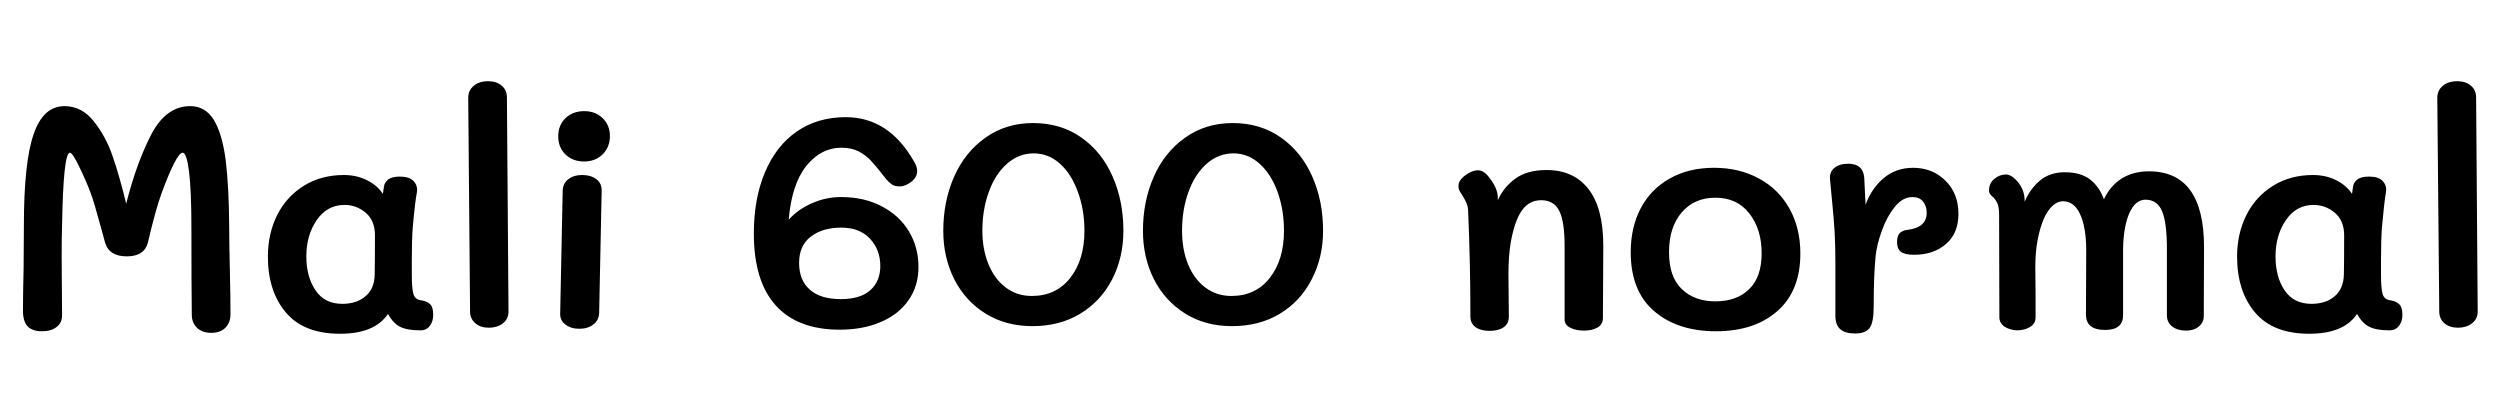 <svg xmlns="http://www.w3.org/2000/svg" xmlns:xlink="http://www.w3.org/1999/xlink" width="190.56" height="31.2"><path fill="black" d="M17.47 17.28Q17.47 18.46 17.52 20.57L17.52 20.57Q17.57 22.73 17.57 23.93L17.57 23.93Q17.57 24.60 17.18 24.98Q16.80 25.37 16.10 25.37L16.10 25.37Q15.41 25.37 15.01 24.98Q14.62 24.60 14.62 24L14.62 24Q14.59 21.72 14.59 17.38L14.59 17.38Q14.59 14.52 14.41 13.08Q14.23 11.64 13.92 11.64L13.92 11.64Q13.46 11.64 12.31 14.74L12.31 14.74Q11.86 15.98 11.28 18.46L11.28 18.46Q11.02 19.54 9.67 19.54L9.67 19.54Q8.98 19.54 8.58 19.28Q8.18 19.03 8.02 18.53L8.02 18.53L7.75 17.54Q7.18 15.43 6.91 14.71L6.91 14.71Q6.53 13.70 6.02 12.67Q5.52 11.64 5.33 11.64L5.33 11.64Q4.82 11.64 4.73 17.26L4.73 17.26Q4.70 18.07 4.70 19.51L4.70 19.51L4.73 24.05Q4.73 24.60 4.32 24.92Q3.91 25.25 3.19 25.25L3.19 25.25Q2.47 25.25 2.11 24.88Q1.75 24.50 1.75 23.66L1.75 23.66Q1.75 22.51 1.80 20.40L1.80 20.40L1.82 17.21Q1.82 12.38 2.56 10.24Q3.29 8.09 4.92 8.09L4.92 8.09Q6.24 8.09 7.16 9.26Q8.09 10.44 8.59 11.92Q9.10 13.39 9.62 15.53L9.62 15.53Q10.39 12.46 11.52 10.27Q12.65 8.09 14.50 8.09L14.50 8.09Q15.65 8.09 16.30 9.14Q16.94 10.20 17.20 12.19Q17.45 14.18 17.47 17.28L17.47 17.28ZM32.16 22.90Q32.57 22.97 32.80 23.20Q33.02 23.42 33.02 24L33.02 24Q33.02 24.50 32.76 24.84Q32.50 25.18 32.06 25.18L32.06 25.18Q31.03 25.18 30.50 24.91Q29.98 24.65 29.57 23.93L29.57 23.93Q28.56 25.44 25.92 25.44L25.92 25.44Q23.16 25.44 21.79 23.82Q20.42 22.20 20.42 19.56L20.42 19.56Q20.42 17.81 21.13 16.39Q21.84 14.98 23.16 14.16Q24.48 13.34 26.21 13.34L26.21 13.34Q27.19 13.34 27.98 13.74Q28.78 14.14 29.18 14.78L29.18 14.78L29.26 14.28Q29.28 13.94 29.57 13.70Q29.86 13.46 30.48 13.46L30.48 13.46Q31.20 13.46 31.52 13.80Q31.85 14.14 31.78 14.64L31.78 14.64Q31.63 15.41 31.46 17.35L31.46 17.35Q31.39 18.31 31.39 19.82L31.39 19.82L31.39 20.95Q31.39 21.96 31.51 22.40Q31.63 22.85 32.16 22.90L32.16 22.90ZM28.56 20.93Q28.58 19.90 28.58 17.93L28.58 17.93Q28.58 16.82 27.88 16.22Q27.17 15.62 26.26 15.62L26.26 15.62Q24.94 15.62 24.14 16.78Q23.35 17.93 23.35 19.54L23.35 19.54Q23.35 21.10 24.05 22.13Q24.74 23.16 26.09 23.16L26.09 23.16Q27.19 23.16 27.86 22.58Q28.54 22.01 28.56 20.93L28.56 20.93ZM37.27 24.98Q36.62 24.98 36.23 24.64Q35.83 24.29 35.83 23.74L35.83 23.74L35.69 7.46Q35.69 6.89 36.11 6.54Q36.53 6.19 37.20 6.19L37.20 6.19Q37.85 6.19 38.24 6.53Q38.64 6.86 38.64 7.44L38.64 7.44L38.76 23.74Q38.76 24.31 38.33 24.65Q37.90 24.98 37.27 24.98L37.27 24.98ZM44.52 12.31Q43.66 12.31 43.10 11.77Q42.55 11.23 42.55 10.39L42.55 10.39Q42.55 9.55 43.10 9.01Q43.66 8.47 44.54 8.47L44.54 8.47Q45.38 8.47 45.94 9.01Q46.49 9.55 46.49 10.37L46.49 10.37Q46.49 11.21 45.94 11.76Q45.38 12.31 44.52 12.31L44.52 12.31ZM44.16 25.06Q43.51 25.06 43.09 24.73Q42.67 24.41 42.70 23.86L42.70 23.86L42.89 14.54Q42.91 13.97 43.32 13.66Q43.73 13.34 44.38 13.34L44.38 13.34Q45.05 13.34 45.47 13.67Q45.89 13.99 45.86 14.59L45.86 14.59L45.67 23.86Q45.65 24.41 45.23 24.73Q44.81 25.06 44.16 25.06L44.16 25.06ZM64.10 15.02Q65.88 15.02 67.22 15.73Q68.57 16.44 69.29 17.65Q70.01 18.86 70.01 20.35L70.01 20.35Q70.01 21.79 69.26 22.87Q68.52 23.95 67.15 24.54Q65.78 25.13 64.01 25.13L64.01 25.13Q60.79 25.13 59.12 23.27Q57.46 21.41 57.46 17.81L57.46 17.81Q57.46 15.14 58.31 13.13Q59.16 11.11 60.74 10.02Q62.33 8.93 64.46 8.93L64.46 8.93Q67.75 8.93 69.67 12.31L69.67 12.31Q69.91 12.70 69.91 13.03L69.91 13.03Q69.91 13.51 69.46 13.86Q69 14.21 68.57 14.21L68.57 14.21Q68.18 14.21 67.96 14.04Q67.73 13.87 67.55 13.66Q67.37 13.44 67.30 13.34L67.30 13.34Q66.72 12.60 66.36 12.22Q66 11.83 65.45 11.54Q64.90 11.26 64.15 11.26L64.15 11.26Q62.57 11.26 61.45 12.66Q60.34 14.06 60.12 16.75L60.12 16.75Q60.79 15.98 61.87 15.50Q62.95 15.02 64.10 15.02L64.10 15.02ZM64.10 22.80Q65.57 22.80 66.34 22.12Q67.10 21.43 67.10 20.28L67.10 20.28Q67.10 19.03 66.31 18.19Q65.52 17.35 64.13 17.35L64.13 17.35Q62.69 17.35 61.80 18.04Q60.91 18.72 60.91 20.04L60.91 20.04Q60.91 21.36 61.73 22.08Q62.54 22.80 64.10 22.80L64.10 22.80ZM78.70 24.86Q76.66 24.86 75.12 23.90Q73.58 22.94 72.74 21.29Q71.90 19.63 71.90 17.59L71.90 17.59Q71.90 15.34 72.73 13.46Q73.56 11.59 75.12 10.49Q76.68 9.38 78.74 9.38L78.74 9.38Q80.86 9.38 82.42 10.48Q83.98 11.57 84.80 13.44Q85.63 15.31 85.63 17.59L85.63 17.59Q85.63 19.63 84.77 21.30Q83.90 22.97 82.33 23.92Q80.76 24.86 78.70 24.86L78.70 24.86ZM78.65 22.56Q80.50 22.56 81.58 21.18Q82.66 19.80 82.66 17.59L82.66 17.59Q82.66 15.98 82.16 14.63Q81.67 13.27 80.80 12.48Q79.92 11.69 78.79 11.69L78.79 11.69Q77.66 11.69 76.76 12.48Q75.86 13.27 75.37 14.63Q74.88 15.98 74.88 17.59L74.88 17.59Q74.88 19.01 75.35 20.15Q75.82 21.29 76.67 21.92Q77.52 22.56 78.65 22.56L78.65 22.56ZM93.91 24.86Q91.87 24.86 90.34 23.90Q88.80 22.94 87.96 21.29Q87.12 19.63 87.12 17.59L87.12 17.59Q87.12 15.34 87.95 13.46Q88.78 11.59 90.34 10.49Q91.90 9.38 93.96 9.38L93.96 9.38Q96.07 9.38 97.63 10.48Q99.19 11.57 100.02 13.44Q100.85 15.31 100.85 17.59L100.85 17.59Q100.85 19.63 99.98 21.30Q99.12 22.97 97.55 23.92Q95.98 24.86 93.91 24.86L93.91 24.86ZM93.86 22.56Q95.71 22.56 96.79 21.18Q97.87 19.80 97.87 17.59L97.87 17.59Q97.87 15.98 97.38 14.63Q96.89 13.27 96.01 12.48Q95.14 11.69 94.01 11.69L94.01 11.69Q92.88 11.69 91.98 12.48Q91.08 13.27 90.59 14.63Q90.10 15.98 90.10 17.59L90.10 17.59Q90.10 19.01 90.56 20.15Q91.03 21.29 91.88 21.92Q92.74 22.56 93.86 22.56L93.86 22.56ZM117.89 12.96Q119.95 12.96 121.08 14.41Q122.21 15.86 122.21 18.74L122.21 18.74L122.18 24.24Q122.18 24.72 121.78 24.96Q121.37 25.20 120.74 25.20L120.74 25.20Q120.12 25.20 119.69 24.98Q119.26 24.77 119.26 24.34L119.26 24.34L119.26 18.72Q119.26 16.87 118.85 16.07Q118.44 15.26 117.48 15.26L117.48 15.26Q116.57 15.26 116.02 16.02Q115.46 16.78 115.15 18.50L115.15 18.50Q114.98 19.56 114.98 20.90L114.98 20.90L115.01 24.14Q115.01 24.67 114.61 24.95Q114.22 25.22 113.54 25.22L113.54 25.22Q112.87 25.22 112.48 24.94Q112.08 24.65 112.08 24.14L112.08 24.14Q112.08 20.11 111.91 16.18L111.91 16.18Q111.91 15.79 111.79 15.50Q111.67 15.22 111.52 14.98Q111.36 14.74 111.31 14.64L111.31 14.64Q111.17 14.45 111.17 14.18L111.17 14.18Q111.17 13.75 111.68 13.37Q112.20 12.98 112.66 12.98L112.66 12.98Q112.90 12.98 113.11 13.13Q113.33 13.27 113.59 13.63L113.59 13.63Q114.17 14.40 114.17 15.07L114.17 15.07L114.17 15.26Q114.60 14.28 115.50 13.62Q116.40 12.96 117.89 12.96L117.89 12.96ZM130.80 25.25Q127.87 25.25 126.08 23.71Q124.30 22.18 124.30 19.22L124.30 19.22Q124.30 17.33 125.06 15.88Q125.83 14.42 127.27 13.61Q128.71 12.79 130.66 12.79L130.66 12.79Q132.58 12.79 134.08 13.61Q135.58 14.42 136.40 15.90Q137.23 17.38 137.23 19.32L137.23 19.32Q137.23 22.18 135.48 23.71Q133.73 25.25 130.80 25.25L130.80 25.25ZM130.75 22.97Q132.38 22.97 133.33 22.04Q134.28 21.12 134.28 19.30L134.28 19.30Q134.28 17.47 133.34 16.27Q132.41 15.07 130.75 15.07L130.75 15.07Q129.14 15.07 128.18 16.20Q127.22 17.33 127.22 19.22L127.22 19.22Q127.22 21.12 128.20 22.04Q129.17 22.97 130.75 22.97L130.75 22.97ZM145.82 12.79Q147.31 12.79 148.30 13.78Q149.28 14.76 149.28 16.30L149.28 16.30Q149.28 17.78 148.33 18.60Q147.38 19.42 145.90 19.42L145.90 19.42Q145.18 19.42 144.89 19.19Q144.60 18.96 144.60 18.46L144.60 18.46Q144.60 17.98 144.80 17.77Q145.01 17.57 145.39 17.52L145.39 17.52Q146.86 17.35 146.86 16.22L146.86 16.22Q146.86 15.70 146.58 15.36Q146.30 15.02 145.78 15.02L145.78 15.02Q145.03 15.02 144.42 15.78Q143.81 16.54 143.44 17.59Q143.06 18.65 142.97 19.49L142.97 19.49Q142.82 20.95 142.82 23.38L142.82 23.38Q142.82 24.58 142.51 25.00Q142.20 25.42 141.41 25.42L141.41 25.42Q140.64 25.42 140.28 25.10Q139.92 24.79 139.90 24.12L139.90 24.12L139.90 19.99Q139.90 18.67 139.84 17.64Q139.78 16.61 139.63 15.14L139.63 15.14L139.49 13.66Q139.44 13.13 139.82 12.80Q140.21 12.48 140.88 12.48L140.88 12.48Q142.01 12.48 142.10 13.54L142.10 13.54Q142.15 14.38 142.20 15.60L142.20 15.60Q142.66 14.35 143.59 13.57Q144.53 12.79 145.82 12.79L145.82 12.79ZM163.80 13.06Q168 13.06 168 18.84L168 18.84L167.98 24.10Q167.98 24.58 167.60 24.89Q167.23 25.20 166.63 25.20L166.63 25.20Q165.98 25.20 165.58 24.89Q165.17 24.58 165.17 24.02L165.17 24.02L165.17 18.96Q165.17 16.97 164.80 16.09Q164.42 15.22 163.54 15.22L163.54 15.22Q162.77 15.22 162.31 16.24Q161.86 17.26 161.83 18.96L161.83 18.96L161.83 20.69L161.83 24.02Q161.83 25.15 160.46 25.15L160.46 25.15Q159 25.15 159 23.98L159 23.98L159.02 18.96Q159 17.26 158.54 16.30Q158.09 15.34 157.25 15.34L157.25 15.34Q156.65 15.34 156.13 16.06Q155.62 16.78 155.33 18.22L155.33 18.22Q155.14 19.15 155.14 20.35L155.14 20.35L155.16 22.51L155.16 24.19Q155.16 24.67 154.74 24.92Q154.32 25.18 153.72 25.18L153.72 25.18Q153.17 25.15 152.78 24.89Q152.40 24.62 152.40 24.17L152.40 24.17L152.38 16.42Q152.38 15.84 152.28 15.58Q152.18 15.31 151.97 15.07L151.97 15.07Q151.92 15.02 151.81 14.93Q151.70 14.83 151.66 14.74Q151.61 14.64 151.61 14.52L151.61 14.52Q151.61 13.97 152.02 13.63Q152.42 13.30 152.90 13.30L152.90 13.30Q153.36 13.30 153.89 13.97L153.89 13.97Q154.32 14.57 154.32 15.22L154.32 15.22L154.32 15.38Q154.75 14.38 155.51 13.75Q156.26 13.13 157.39 13.13L157.39 13.13Q158.59 13.13 159.30 13.67Q160.01 14.21 160.37 15.19L160.37 15.19Q160.85 14.16 161.72 13.61Q162.60 13.06 163.80 13.06L163.80 13.06ZM182.26 22.90Q182.66 22.97 182.89 23.20Q183.12 23.42 183.12 24L183.12 24Q183.12 24.50 182.86 24.84Q182.59 25.18 182.16 25.18L182.16 25.18Q181.13 25.18 180.60 24.91Q180.07 24.65 179.66 23.93L179.66 23.93Q178.66 25.44 176.02 25.44L176.02 25.44Q173.26 25.44 171.89 23.82Q170.52 22.20 170.52 19.56L170.52 19.56Q170.52 17.81 171.23 16.39Q171.94 14.98 173.26 14.16Q174.58 13.34 176.30 13.34L176.30 13.34Q177.29 13.34 178.08 13.74Q178.87 14.14 179.28 14.78L179.28 14.78L179.35 14.28Q179.38 13.94 179.66 13.70Q179.95 13.46 180.58 13.46L180.58 13.46Q181.30 13.46 181.62 13.80Q181.94 14.14 181.87 14.64L181.87 14.64Q181.73 15.41 181.56 17.35L181.56 17.35Q181.49 18.31 181.49 19.82L181.49 19.82L181.49 20.95Q181.49 21.96 181.61 22.40Q181.73 22.85 182.26 22.90L182.26 22.90ZM178.66 20.93Q178.68 19.90 178.68 17.93L178.68 17.93Q178.68 16.82 177.97 16.22Q177.26 15.62 176.35 15.62L176.35 15.62Q175.03 15.62 174.24 16.78Q173.45 17.93 173.45 19.54L173.45 19.54Q173.45 21.10 174.14 22.13Q174.84 23.16 176.18 23.16L176.18 23.16Q177.29 23.16 177.96 22.58Q178.63 22.01 178.66 20.93L178.66 20.93ZM187.37 24.98Q186.72 24.98 186.32 24.64Q185.93 24.29 185.93 23.74L185.93 23.74L185.78 7.46Q185.78 6.89 186.20 6.54Q186.62 6.19 187.30 6.19L187.30 6.19Q187.94 6.19 188.34 6.53Q188.74 6.86 188.74 7.44L188.74 7.44L188.86 23.74Q188.86 24.31 188.42 24.65Q187.99 24.98 187.37 24.98L187.37 24.98Z"/></svg>